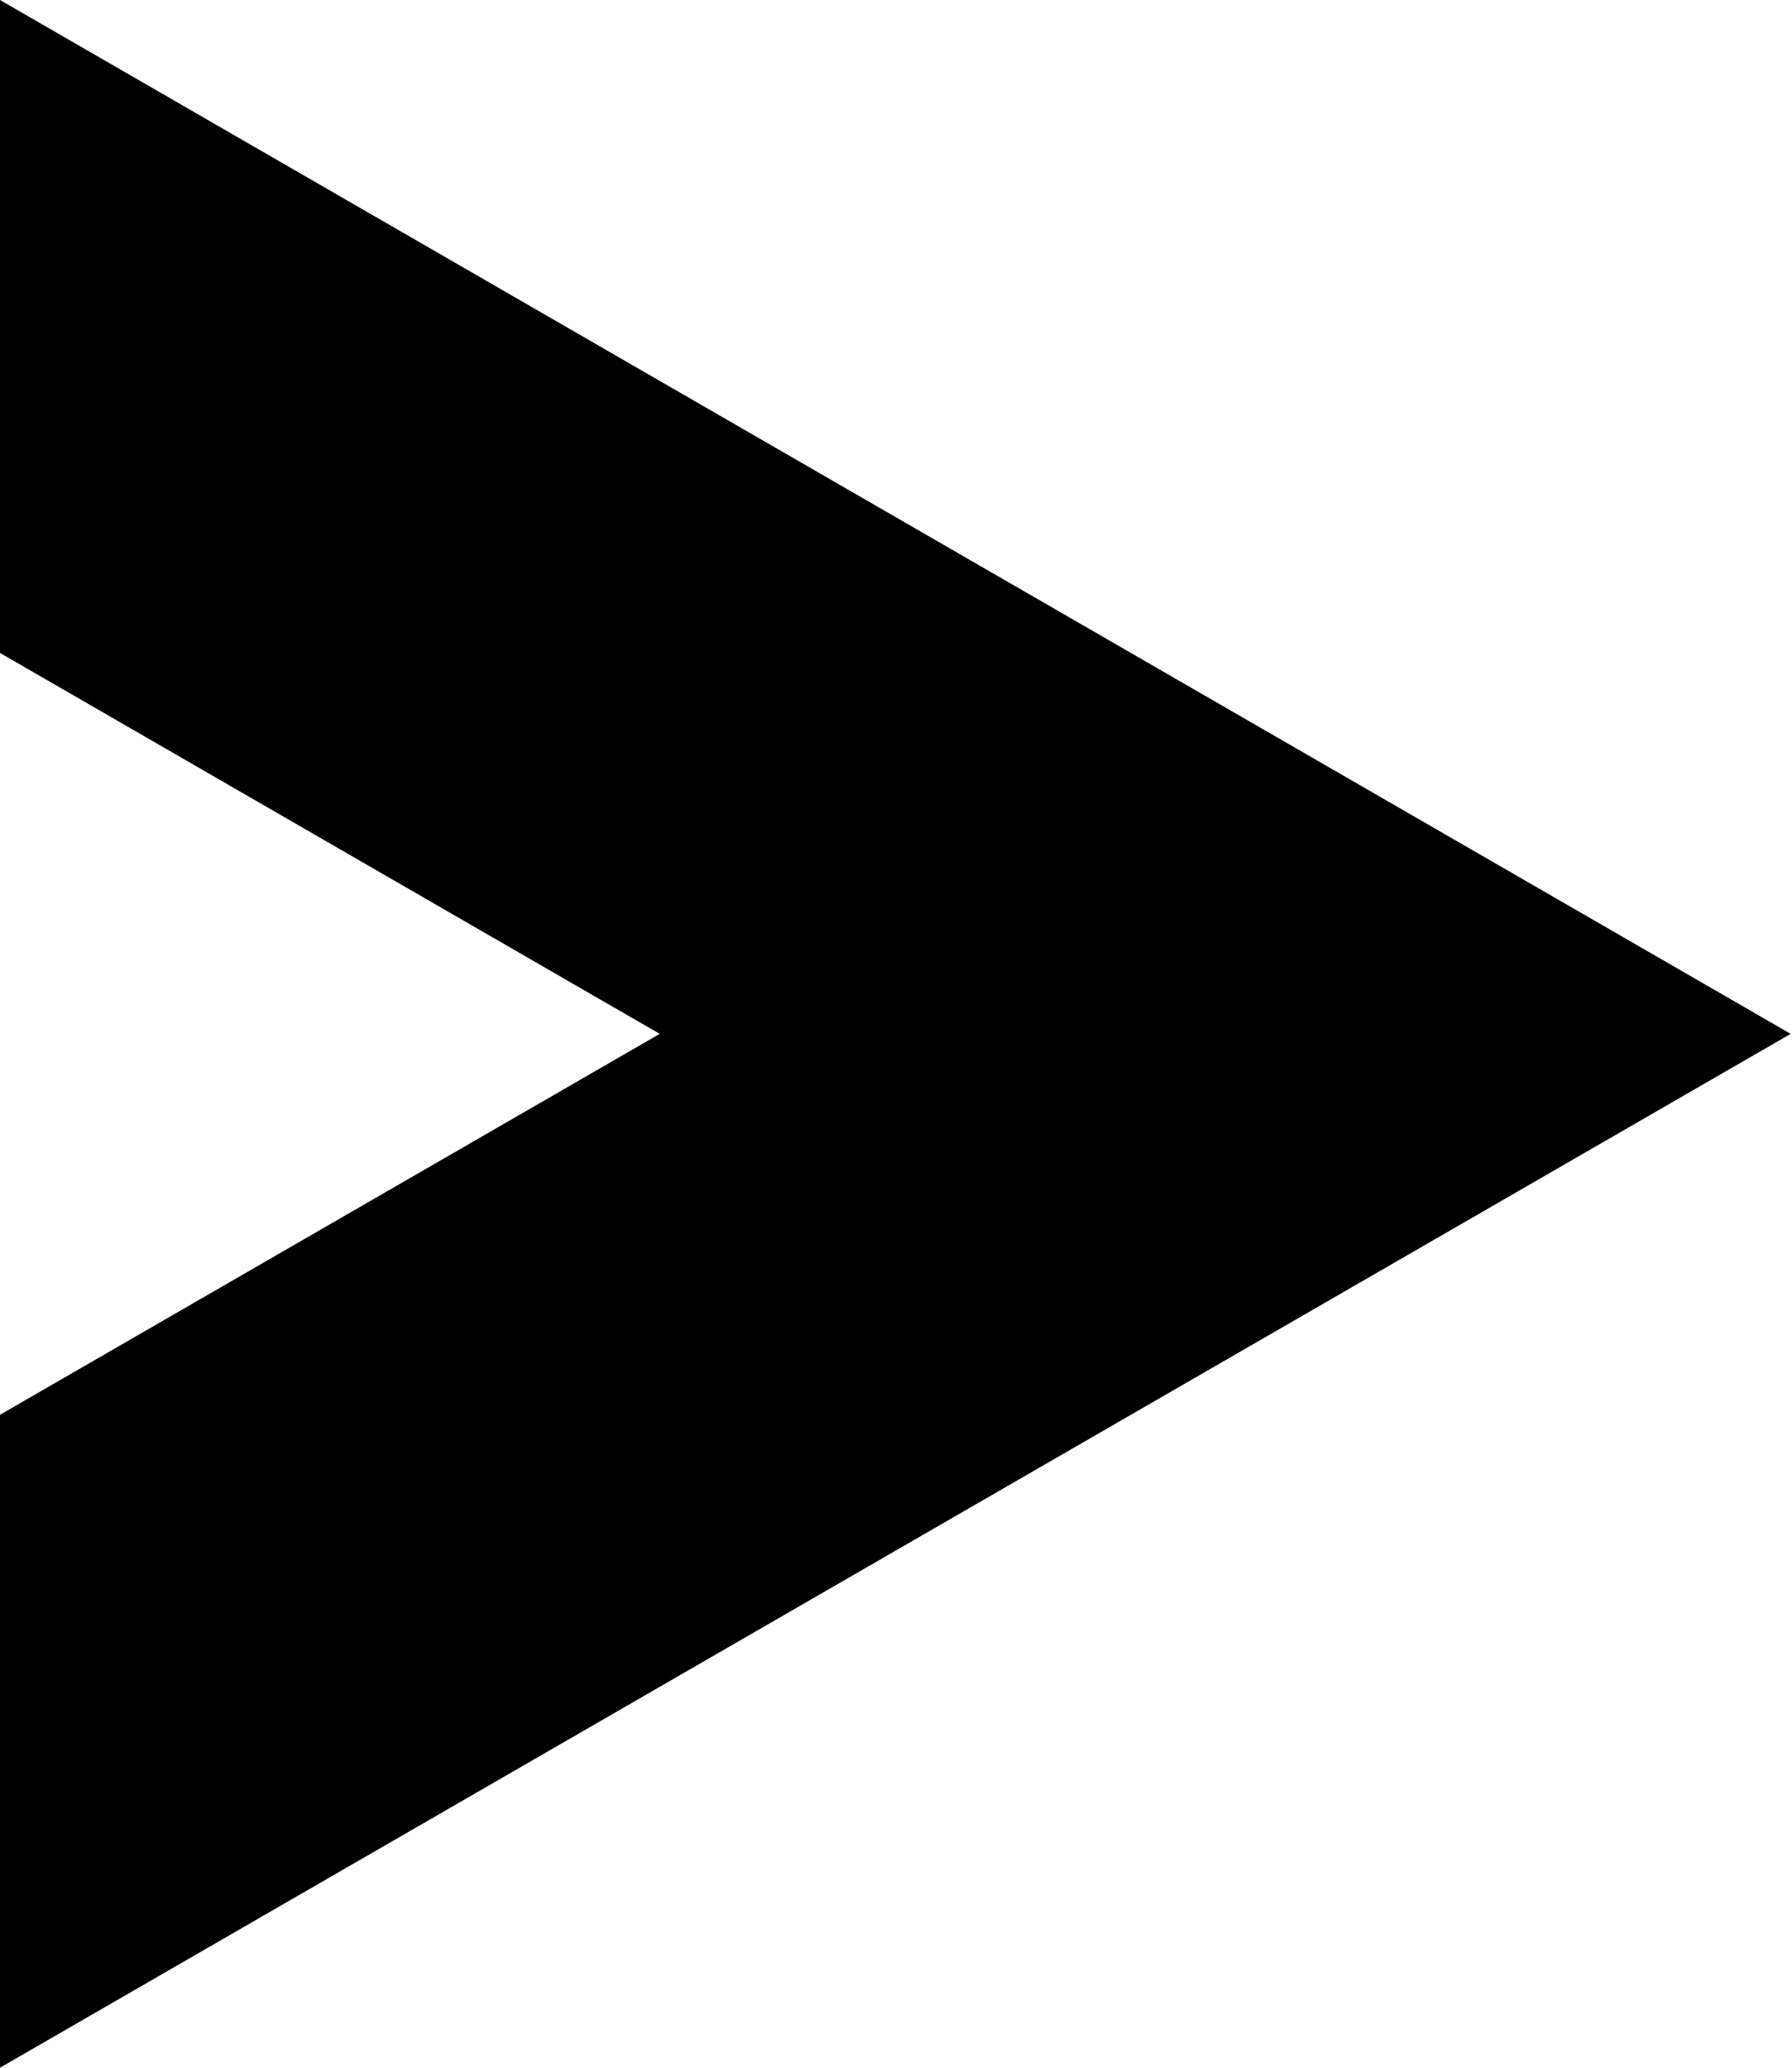 <svg width="39" height="45" viewBox="0 0 39 45" fill="none" xmlns="http://www.w3.org/2000/svg">
<path fill-rule="evenodd" clip-rule="evenodd" d="M1.15659e-06 30.79L14.358 22.5L2.50595e-06 14.21L3.66255e-06 0L38.971 22.5L0 45L1.15659e-06 30.79Z" fill="black"/>
</svg>
